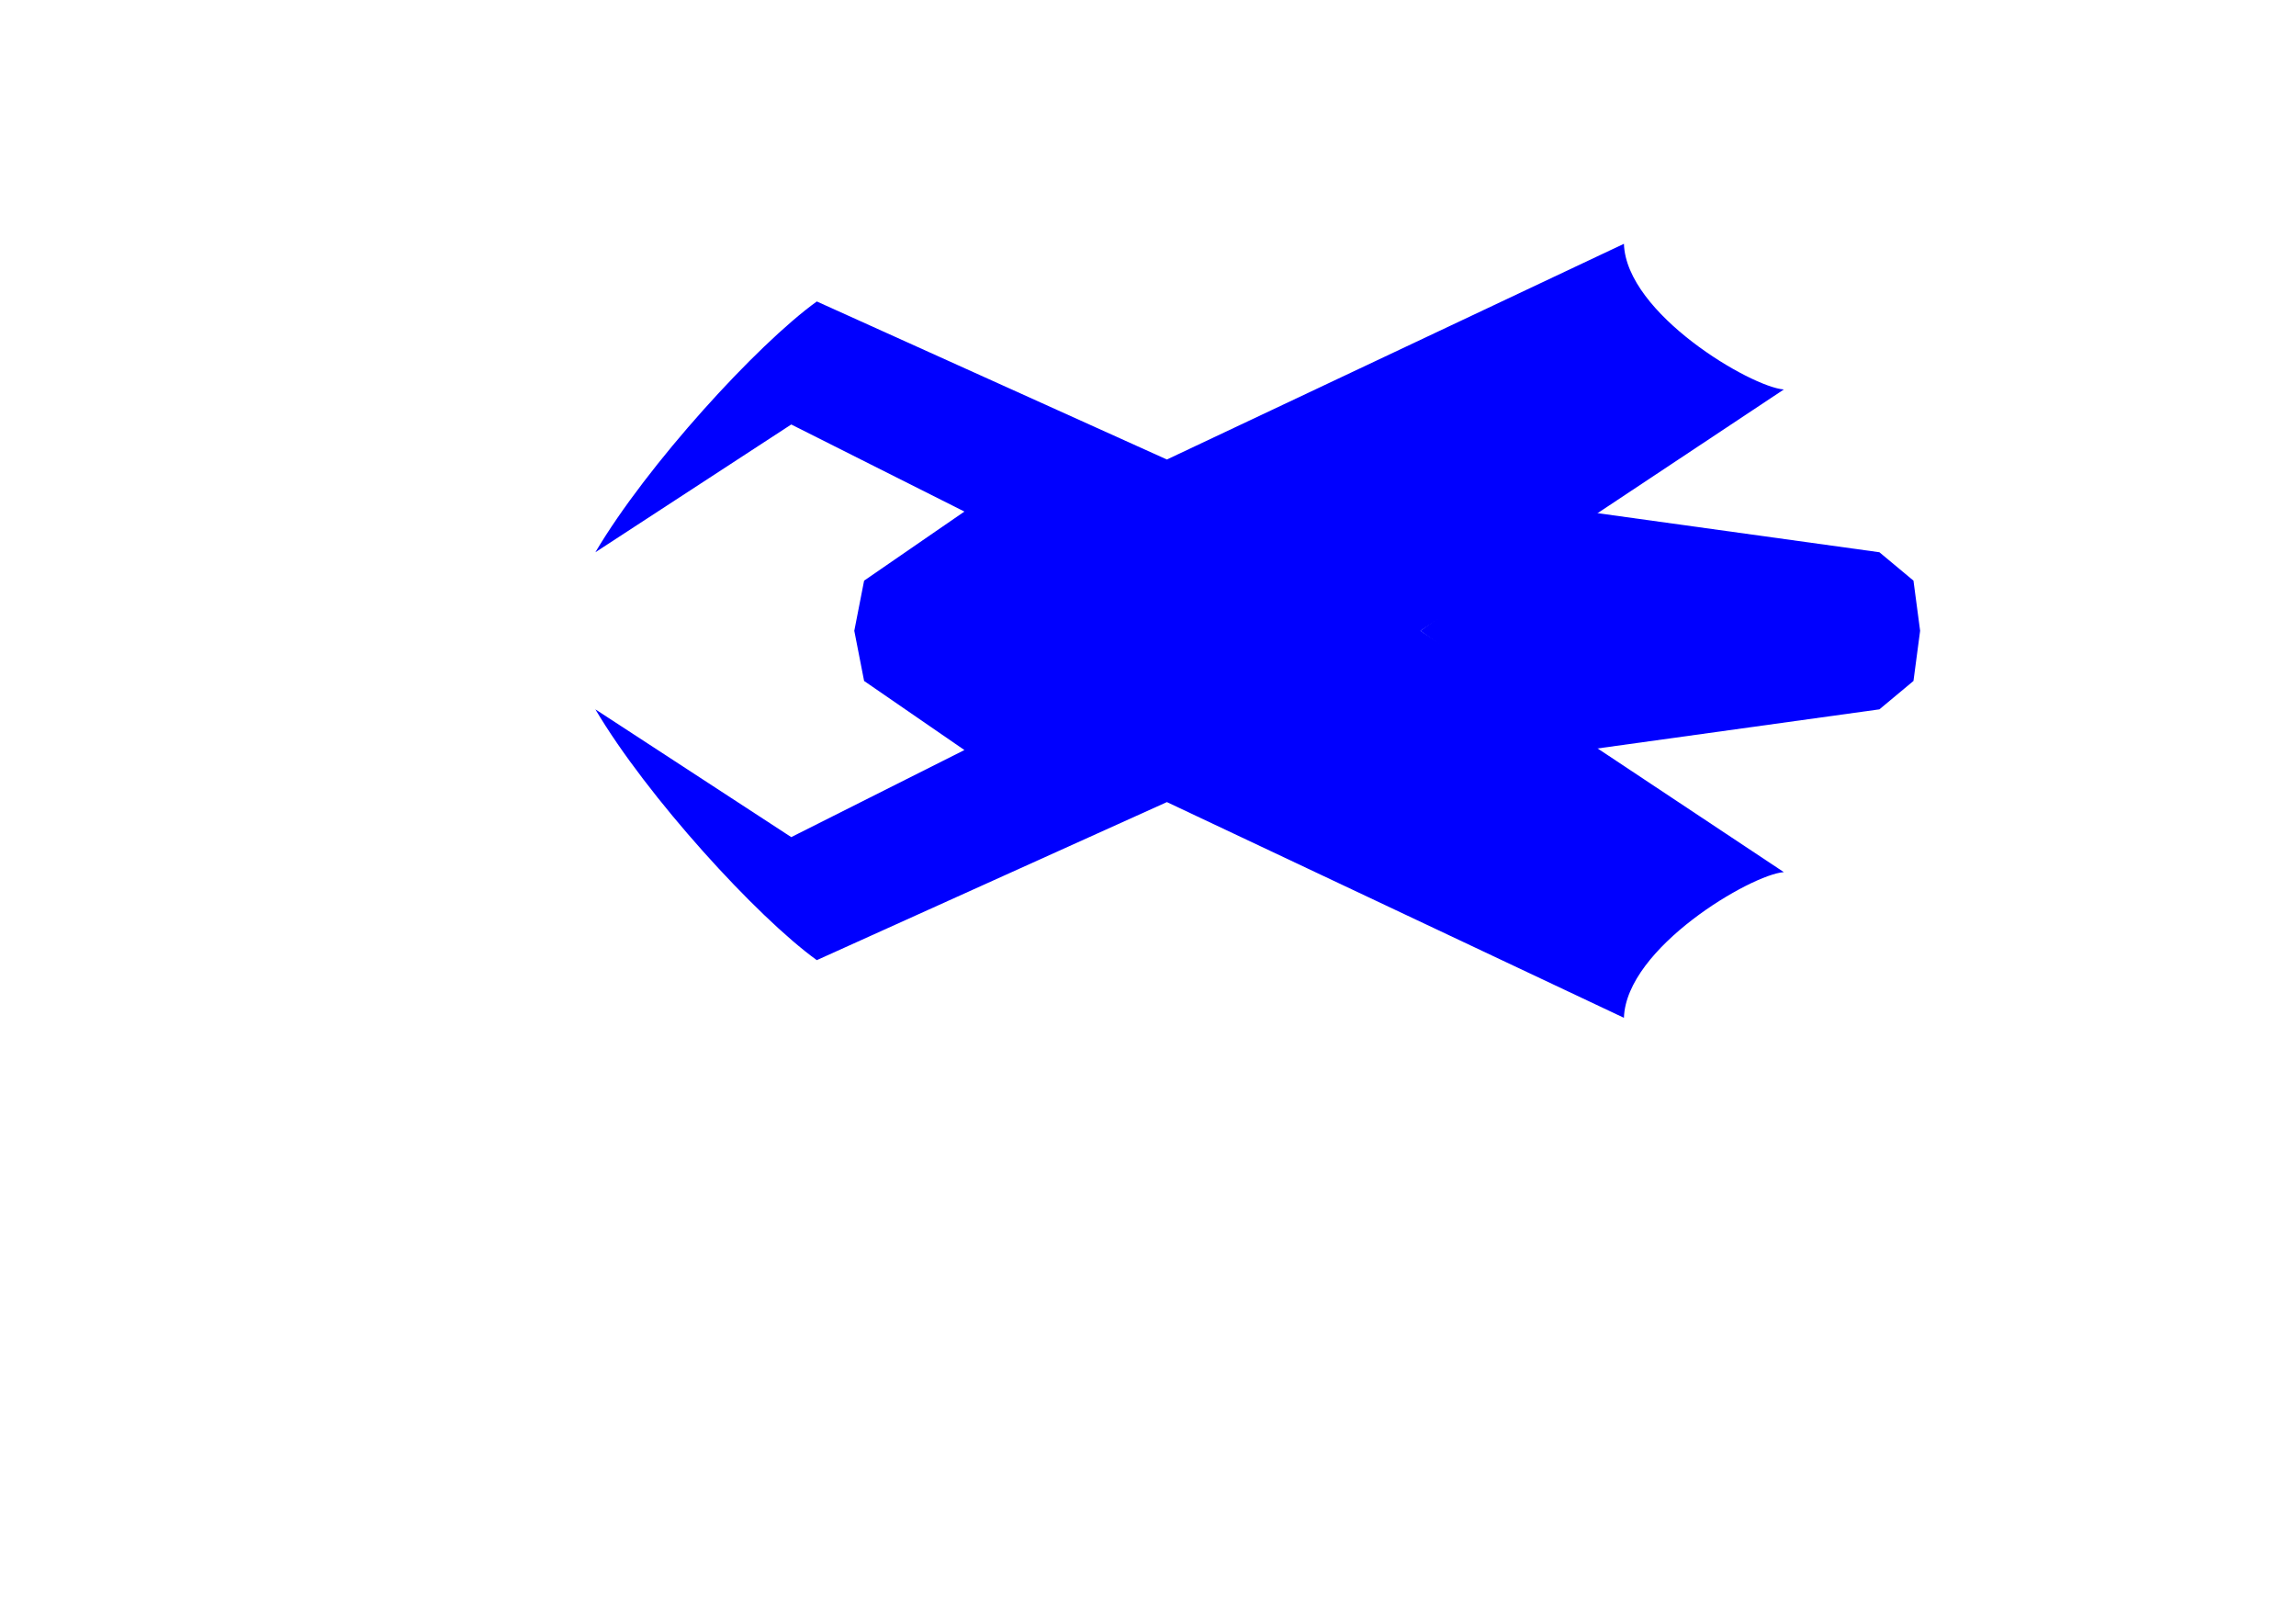 <?xml version="1.0" encoding="UTF-8" standalone="no"?>
<!-- Creator: CorelDRAW -->
<svg
   xmlns:dc="http://purl.org/dc/elements/1.1/"
   xmlns:cc="http://creativecommons.org/ns#"
   xmlns:rdf="http://www.w3.org/1999/02/22-rdf-syntax-ns#"
   xmlns:svg="http://www.w3.org/2000/svg"
   xmlns="http://www.w3.org/2000/svg"
   xmlns:sodipodi="http://sodipodi.sourceforge.net/DTD/sodipodi-0.dtd"
   xmlns:inkscape="http://www.inkscape.org/namespaces/inkscape"
   xml:space="preserve"
   width="297mm"
   height="210mm"
   style="shape-rendering:geometricPrecision; text-rendering:geometricPrecision; image-rendering:optimizeQuality; fill-rule:evenodd; clip-rule:evenodd"
   viewBox="0 0 297 210"
   id="svg2472"
   sodipodi:version="0.32"
   inkscape:version="0.46"
   sodipodi:docname="Grafik1.svg"
   inkscape:output_extension="org.inkscape.output.svg.inkscape"
   inkscape:export-filename="/Users/murphy/Divided Space/Dateien/Grafik1.png"
   inkscape:export-xdpi="10"
   inkscape:export-ydpi="10"><sodipodi:namedview
   inkscape:window-height="480"
   inkscape:window-width="640"
   inkscape:pageshadow="2"
   inkscape:pageopacity="0.0"
   guidetolerance="10.0"
   gridtolerance="10.0"
   objecttolerance="10.0"
   borderopacity="1.0"
   bordercolor="#666666"
   pagecolor="#ffffff"
   id="base"
   showgrid="false" />
 <defs
   id="defs2474"><inkscape:perspective
   sodipodi:type="inkscape:persp3d"
   inkscape:vp_x="0 : 372.04724 : 1"
   inkscape:vp_y="0 : 1000 : 0"
   inkscape:vp_z="1052.3622 : 372.04724 : 1"
   inkscape:persp3d-origin="526.18109 : 248.03149 : 1"
   id="perspective2487" />
  <style
   type="text/css"
   id="style2476">
   
    .fil0 {fill:blue;fill-opacity:0.502}
    .fil1 {fill:red;fill-opacity:0.502}
   
  </style>
 
  
  
 </defs>
 <polygon
   style="fill:#0000ff;fill-opacity:1"
   id="polygon2480"
   points="213.372,126.543 251.316,121.279 255.722,117.607 256.582,111.12 191.952,111.12 213.372,95.698 251.316,100.961 255.722,104.633 256.582,111.12 191.952,111.12 213.372,126.543 "
   class="fil0"
   transform="translate(-8.204,-29.536)"
   inkscape:export-xdpi="120.01695"
   inkscape:export-ydpi="120.01695"
   inkscape:export-filename="/Users/murphy/Divided Space/epic/server/public/fighter_light_blue.png" /><path
   style="fill:#0000ff;fill-opacity:1;opacity:1"
   id="path2482"
   d="M 110.507,81.584 L 111.777,88.071 L 124.751,97.006 L 102.352,108.267 L 77.015,91.743 C 83.693,103.041 97.935,118.612 105.657,124.179 L 150.945,103.738 L 210.064,131.636 C 210.356,122.58 226.53,113.102 230.749,112.796 L 183.748,81.584 L 110.507,81.584 L 111.777,75.097 L 124.751,66.162 L 102.352,54.901 L 77.015,71.425 C 83.693,60.127 97.935,44.556 105.657,38.989 L 150.945,59.43 L 210.064,31.532 C 210.356,40.588 226.53,50.066 230.749,50.372 L 183.748,81.584 L 110.507,81.584 L 110.507,81.584 z"
   class="fil1"
   inkscape:export-filename="/Users/murphy/Divided Space/epic/server/public/fighter_light_blue.png"
   inkscape:export-xdpi="120.01695"
   inkscape:export-ydpi="120.01695" />
</svg>